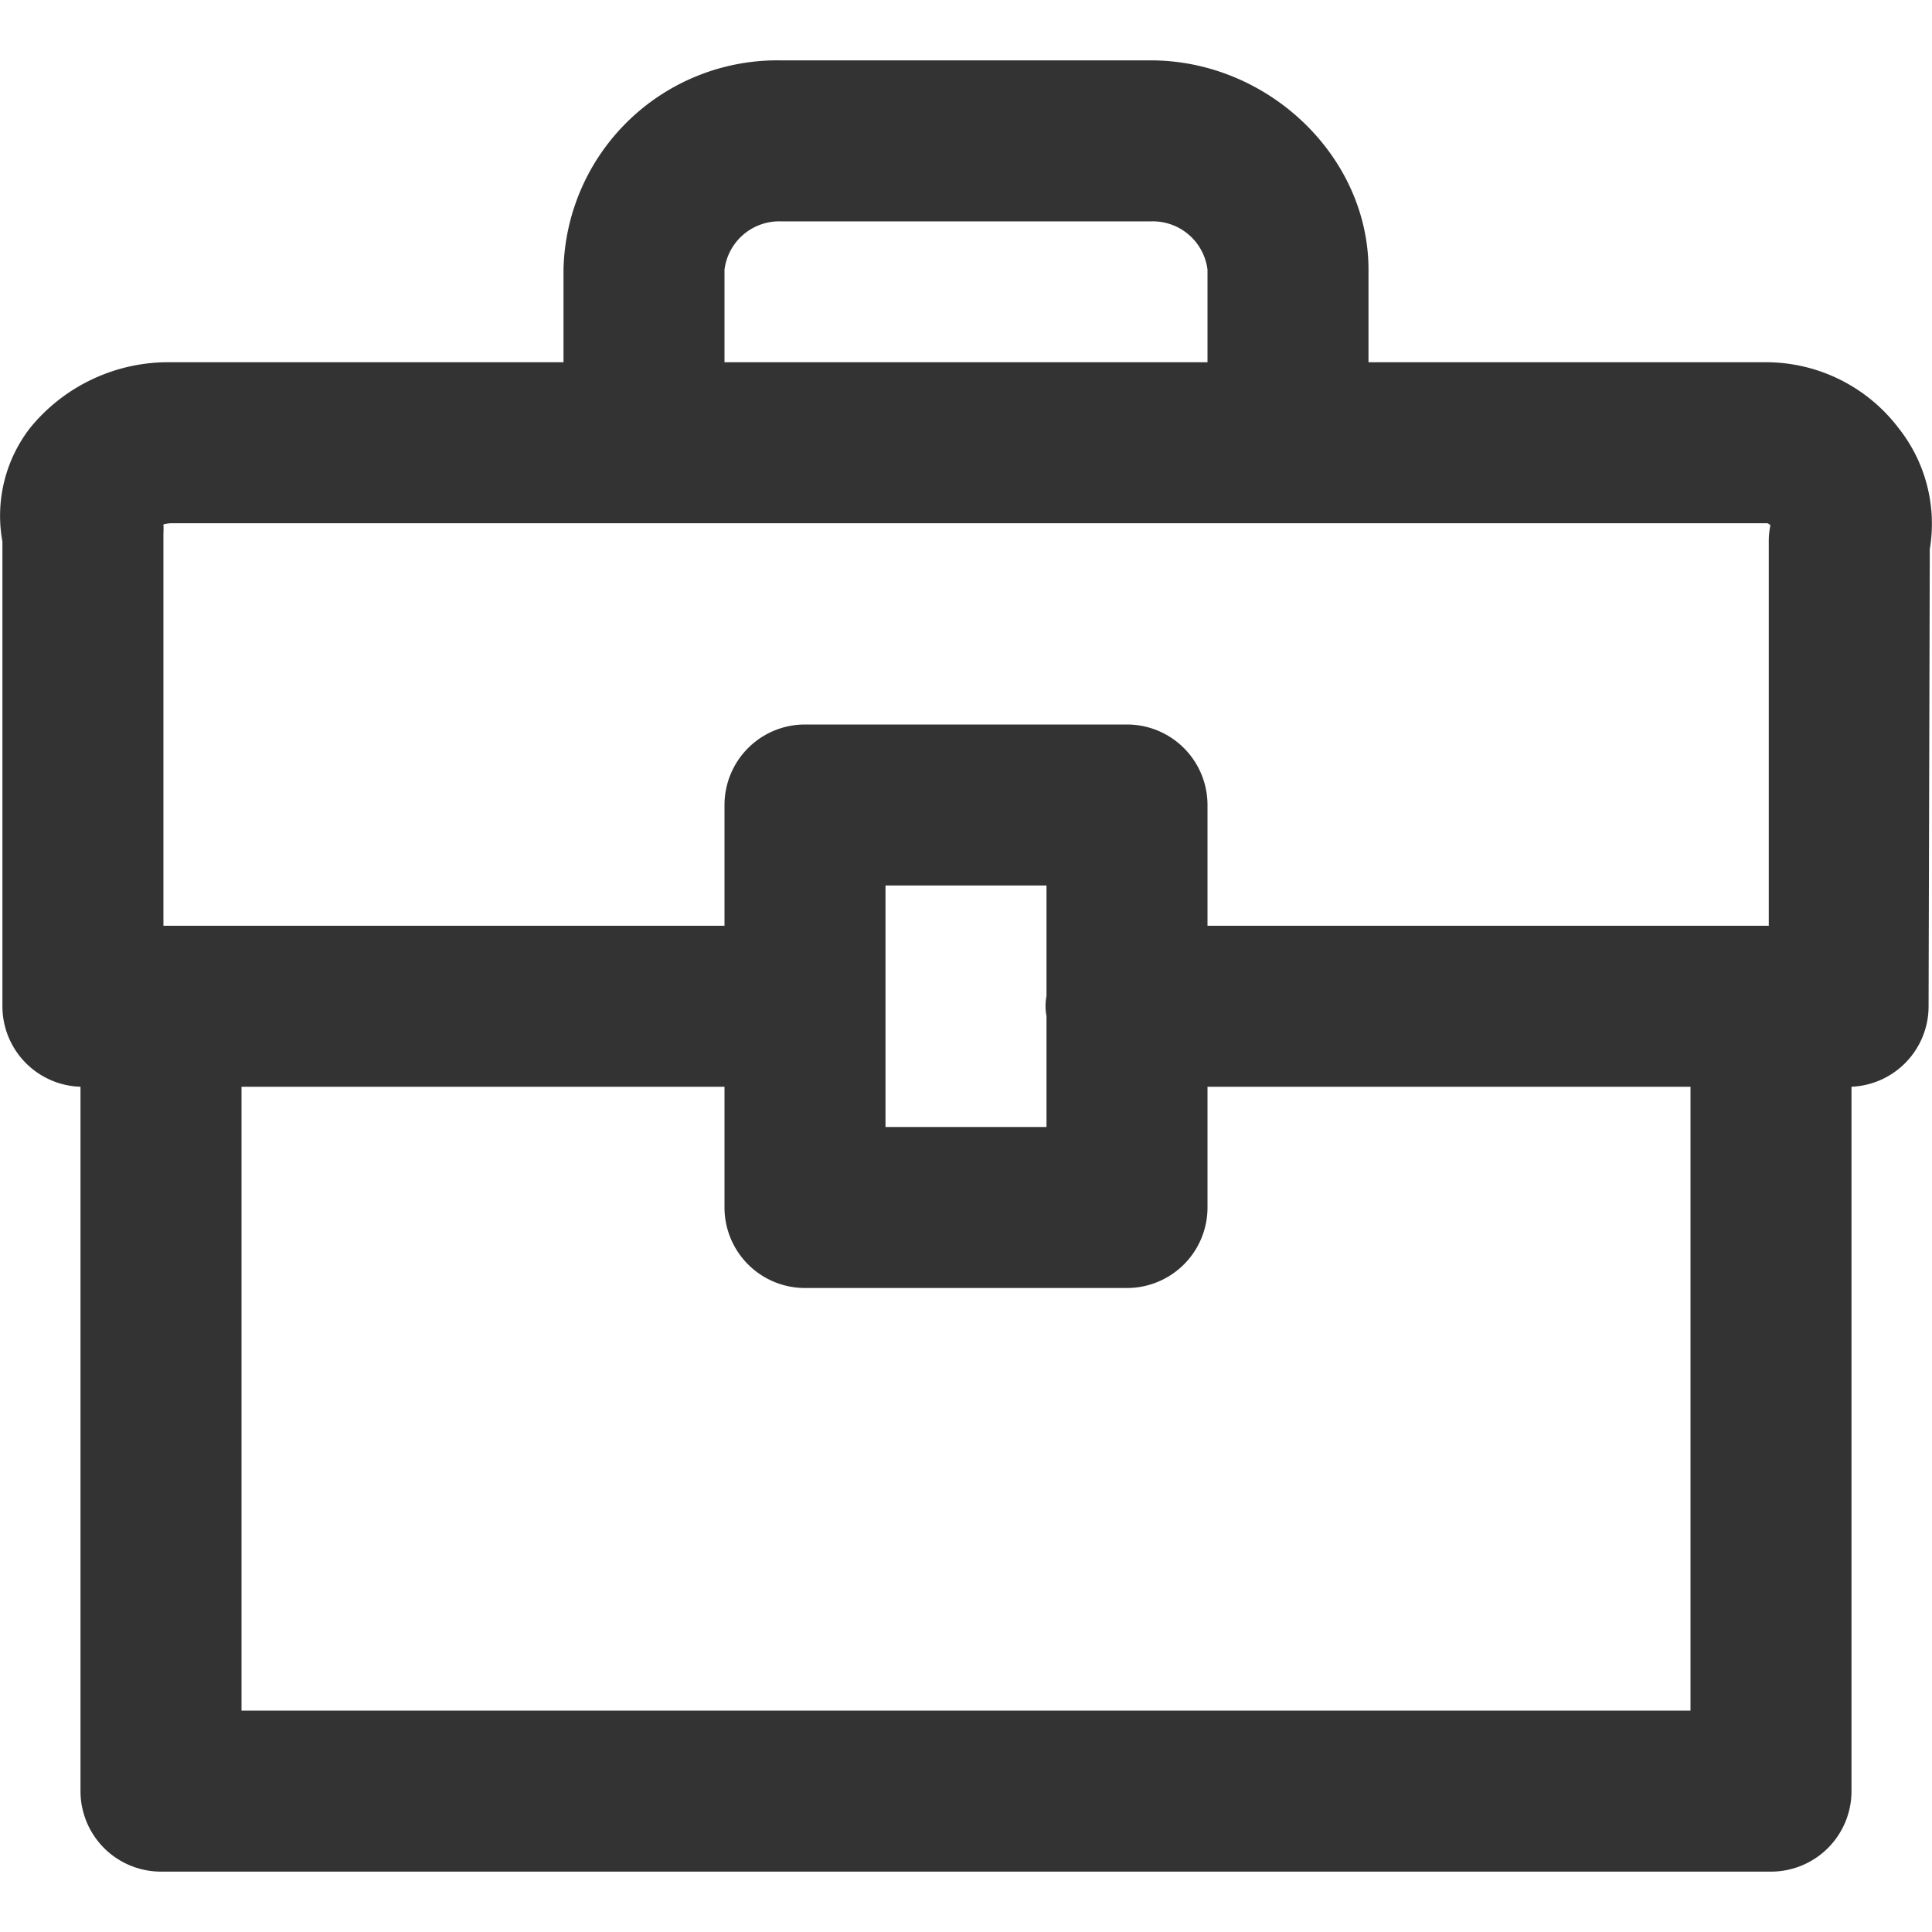 <svg xmlns="http://www.w3.org/2000/svg" viewBox="0 0 96 96"><path d="M94.33 21.26a8.27 8.27 0 0 0-6.5-3.26H68v-4.6C68 7.76 63 3 57.18 3H38.82A10.63 10.63 0 0 0 28 13.4V18H8.55a8.86 8.86 0 0 0-7.06 3.27 7.13 7.13 0 0 0-1.37 5.64V50A4 4 0 0 0 4 54v35a4 4 0 0 0 4 4h80a4 4 0 0 0 4-4V54a4 4 0 0 0 3.83-4l.06-22.71a7.65 7.65 0 0 0-1.56-6.03zM36 13.4a2.74 2.74 0 0 1 2.82-2.4h18.36A2.74 2.74 0 0 1 60 13.4V18H36zM8.55 26h79.27a.39.39 0 0 1 .15.1 3.92 3.92 0 0 0-.08.76V46H60v-6a4 4 0 0 0-4-4H40a4 4 0 0 0-4 4v6H8.12V26.49a3 3 0 0 0 0-.43 1.51 1.51 0 0 1 .43-.06zM52 50.51V56h-8V44h8v5.49a2.63 2.63 0 0 0 0 1zM12 85V54h24v6a4 4 0 0 0 4 4h16a4 4 0 0 0 4-4v-6h24v31z" fill="#333"/></svg>